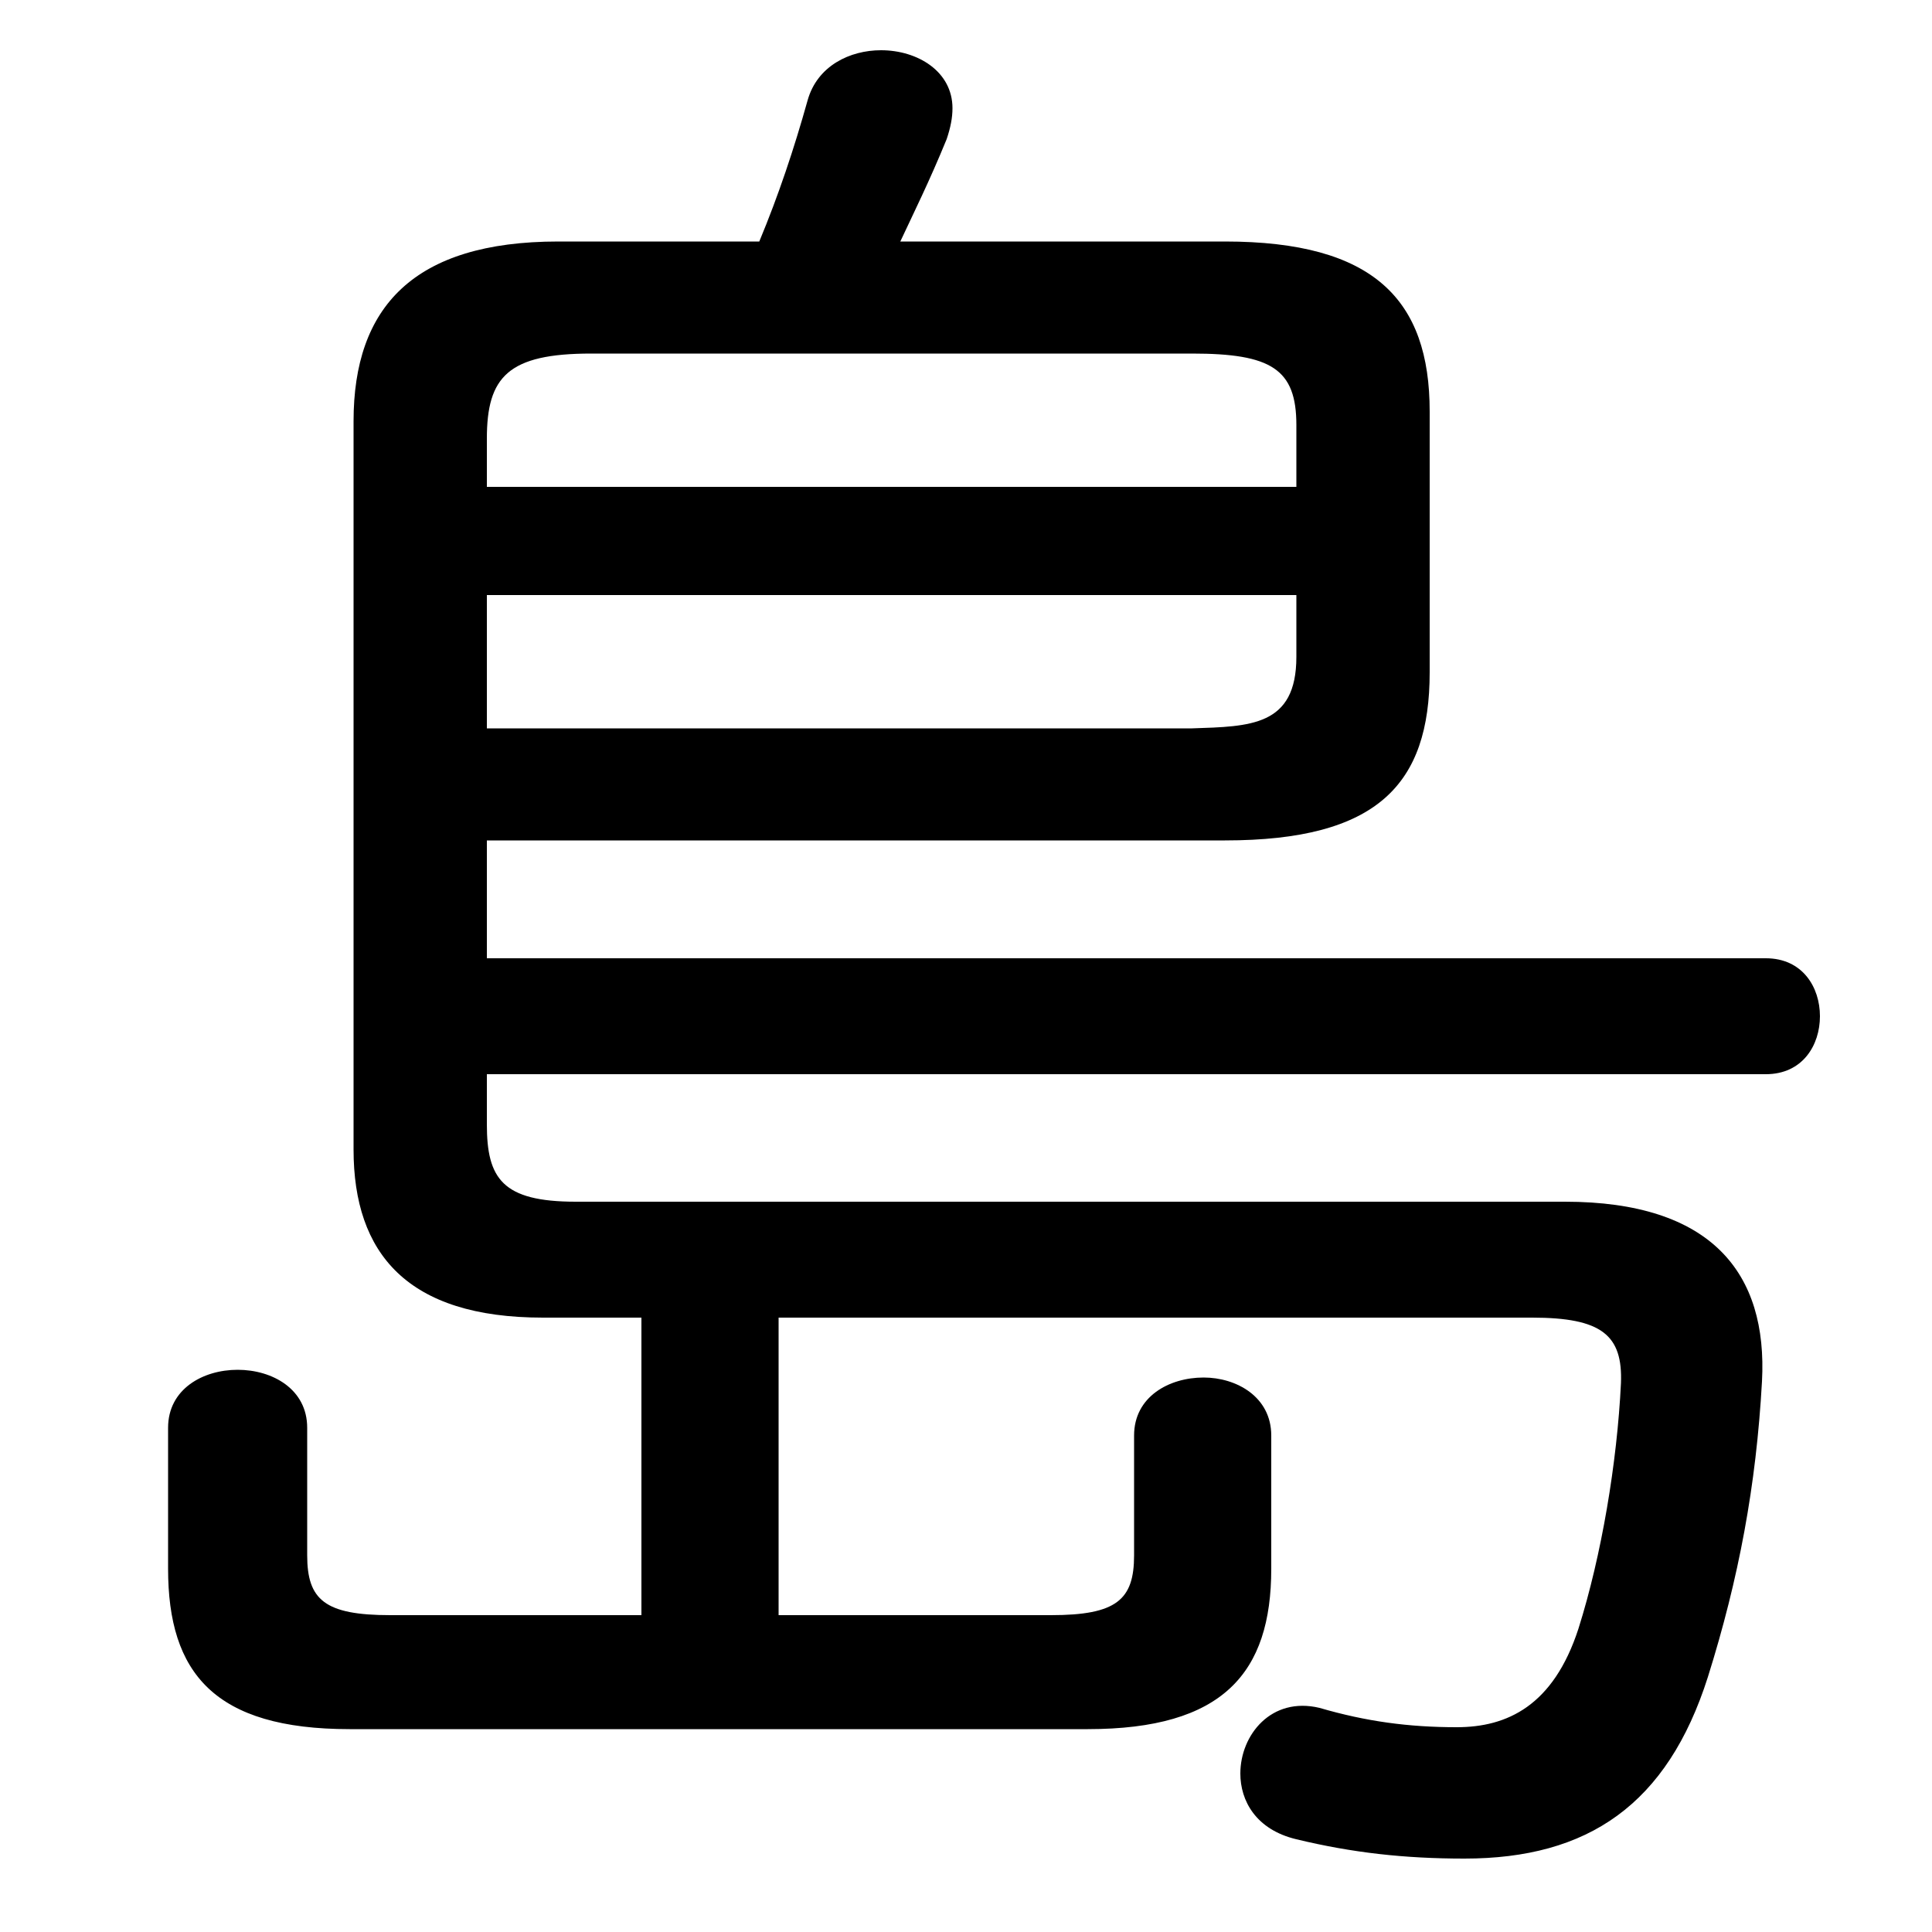 <svg xmlns="http://www.w3.org/2000/svg" viewBox="0 -44.0 50.0 50.0">
    <rect x="0" y="-44.0" width="50.0" height="50.0" fill="#808080" stroke="none"/>
    <g transform="scale(1, -1)">
        <!-- ボディの枠 -->
        <rect x="0" y="-6.0" width="50.0" height="50.0"
            stroke="white" fill="white"/>
        <!-- グリフ座標系の原点 -->
        <circle cx="0" cy="0" r="5" fill="white"/>
        <!-- グリフのアウトライン -->
        <g style="fill:black;stroke:#000000;stroke-width:0;stroke-linecap:round;stroke-linejoin:round;">
        <path d="M 20.15 9.9 L 39.65 9.9 C 41.45 9.9 42.0 9.45 41.95 8.2 C 41.85 6.15 41.45 3.75 40.85 1.85 C 40.2 -0.15 39.0 -0.7 37.7 -0.7 C 36.45 -0.7 35.35 -0.55 34.15 -0.2 C 32.9 0.1 32.1 -0.9 32.1 -1.9 C 32.1 -2.6 32.5 -3.35 33.55 -3.6 C 35.0 -3.95 36.35 -4.1 37.9 -4.1 C 41.1 -4.1 43.15 -2.7 44.2 0.6 C 45.0 3.15 45.45 5.55 45.6 8.25 C 45.75 11.05 44.3 12.9 40.5 12.9 L 14.9 12.9 C 13.0 12.9 12.6 13.5 12.6 14.9 L 12.6 16.2 L 45.7 16.2 C 46.65 16.2 47.1 16.95 47.1 17.7 C 47.1 18.45 46.65 19.2 45.7 19.2 L 12.6 19.2 L 12.6 22.25 L 31.7 22.25 C 35.65 22.25 37.0 23.7 37.0 26.6 L 37.0 33.35 C 37.0 36.25 35.55 37.75 31.7 37.75 L 23.3 37.75 C 23.65 38.5 24.05 39.3 24.5 40.4 C 24.6 40.7 24.65 40.95 24.65 41.2 C 24.65 42.15 23.75 42.7 22.8 42.7 C 22.0 42.7 21.15 42.3 20.9 41.4 C 20.55 40.15 20.15 38.95 19.65 37.75 L 14.45 37.75 C 10.7 37.75 9.15 36.05 9.15 33.1 L 9.15 14.25 C 9.15 11.55 10.55 9.9 14.05 9.9 L 16.6 9.9 L 16.6 2.2 L 10.1 2.2 C 8.4 2.2 7.95 2.6 7.95 3.75 L 7.95 7.05 C 7.95 8.05 7.05 8.55 6.15 8.55 C 5.25 8.55 4.35 8.05 4.35 7.05 L 4.35 3.4 C 4.35 0.7 5.55 -0.75 9.05 -0.75 L 28.15 -0.75 C 31.65 -0.75 32.9 0.7 32.9 3.4 L 32.9 6.85 C 32.9 7.85 32.0 8.35 31.15 8.35 C 30.25 8.35 29.35 7.85 29.35 6.85 L 29.35 3.75 C 29.35 2.6 28.9 2.2 27.2 2.2 L 20.15 2.2 Z M 12.6 25.15 L 12.6 28.6 L 33.55 28.6 L 33.55 27.0 C 33.55 25.2 32.35 25.2 30.85 25.15 Z M 33.55 31.4 L 12.6 31.4 L 12.6 32.65 C 12.6 34.25 13.15 34.85 15.3 34.85 L 30.85 34.85 C 32.9 34.85 33.55 34.45 33.55 33.0 Z"/>
    </g>
    </g>
</svg>
